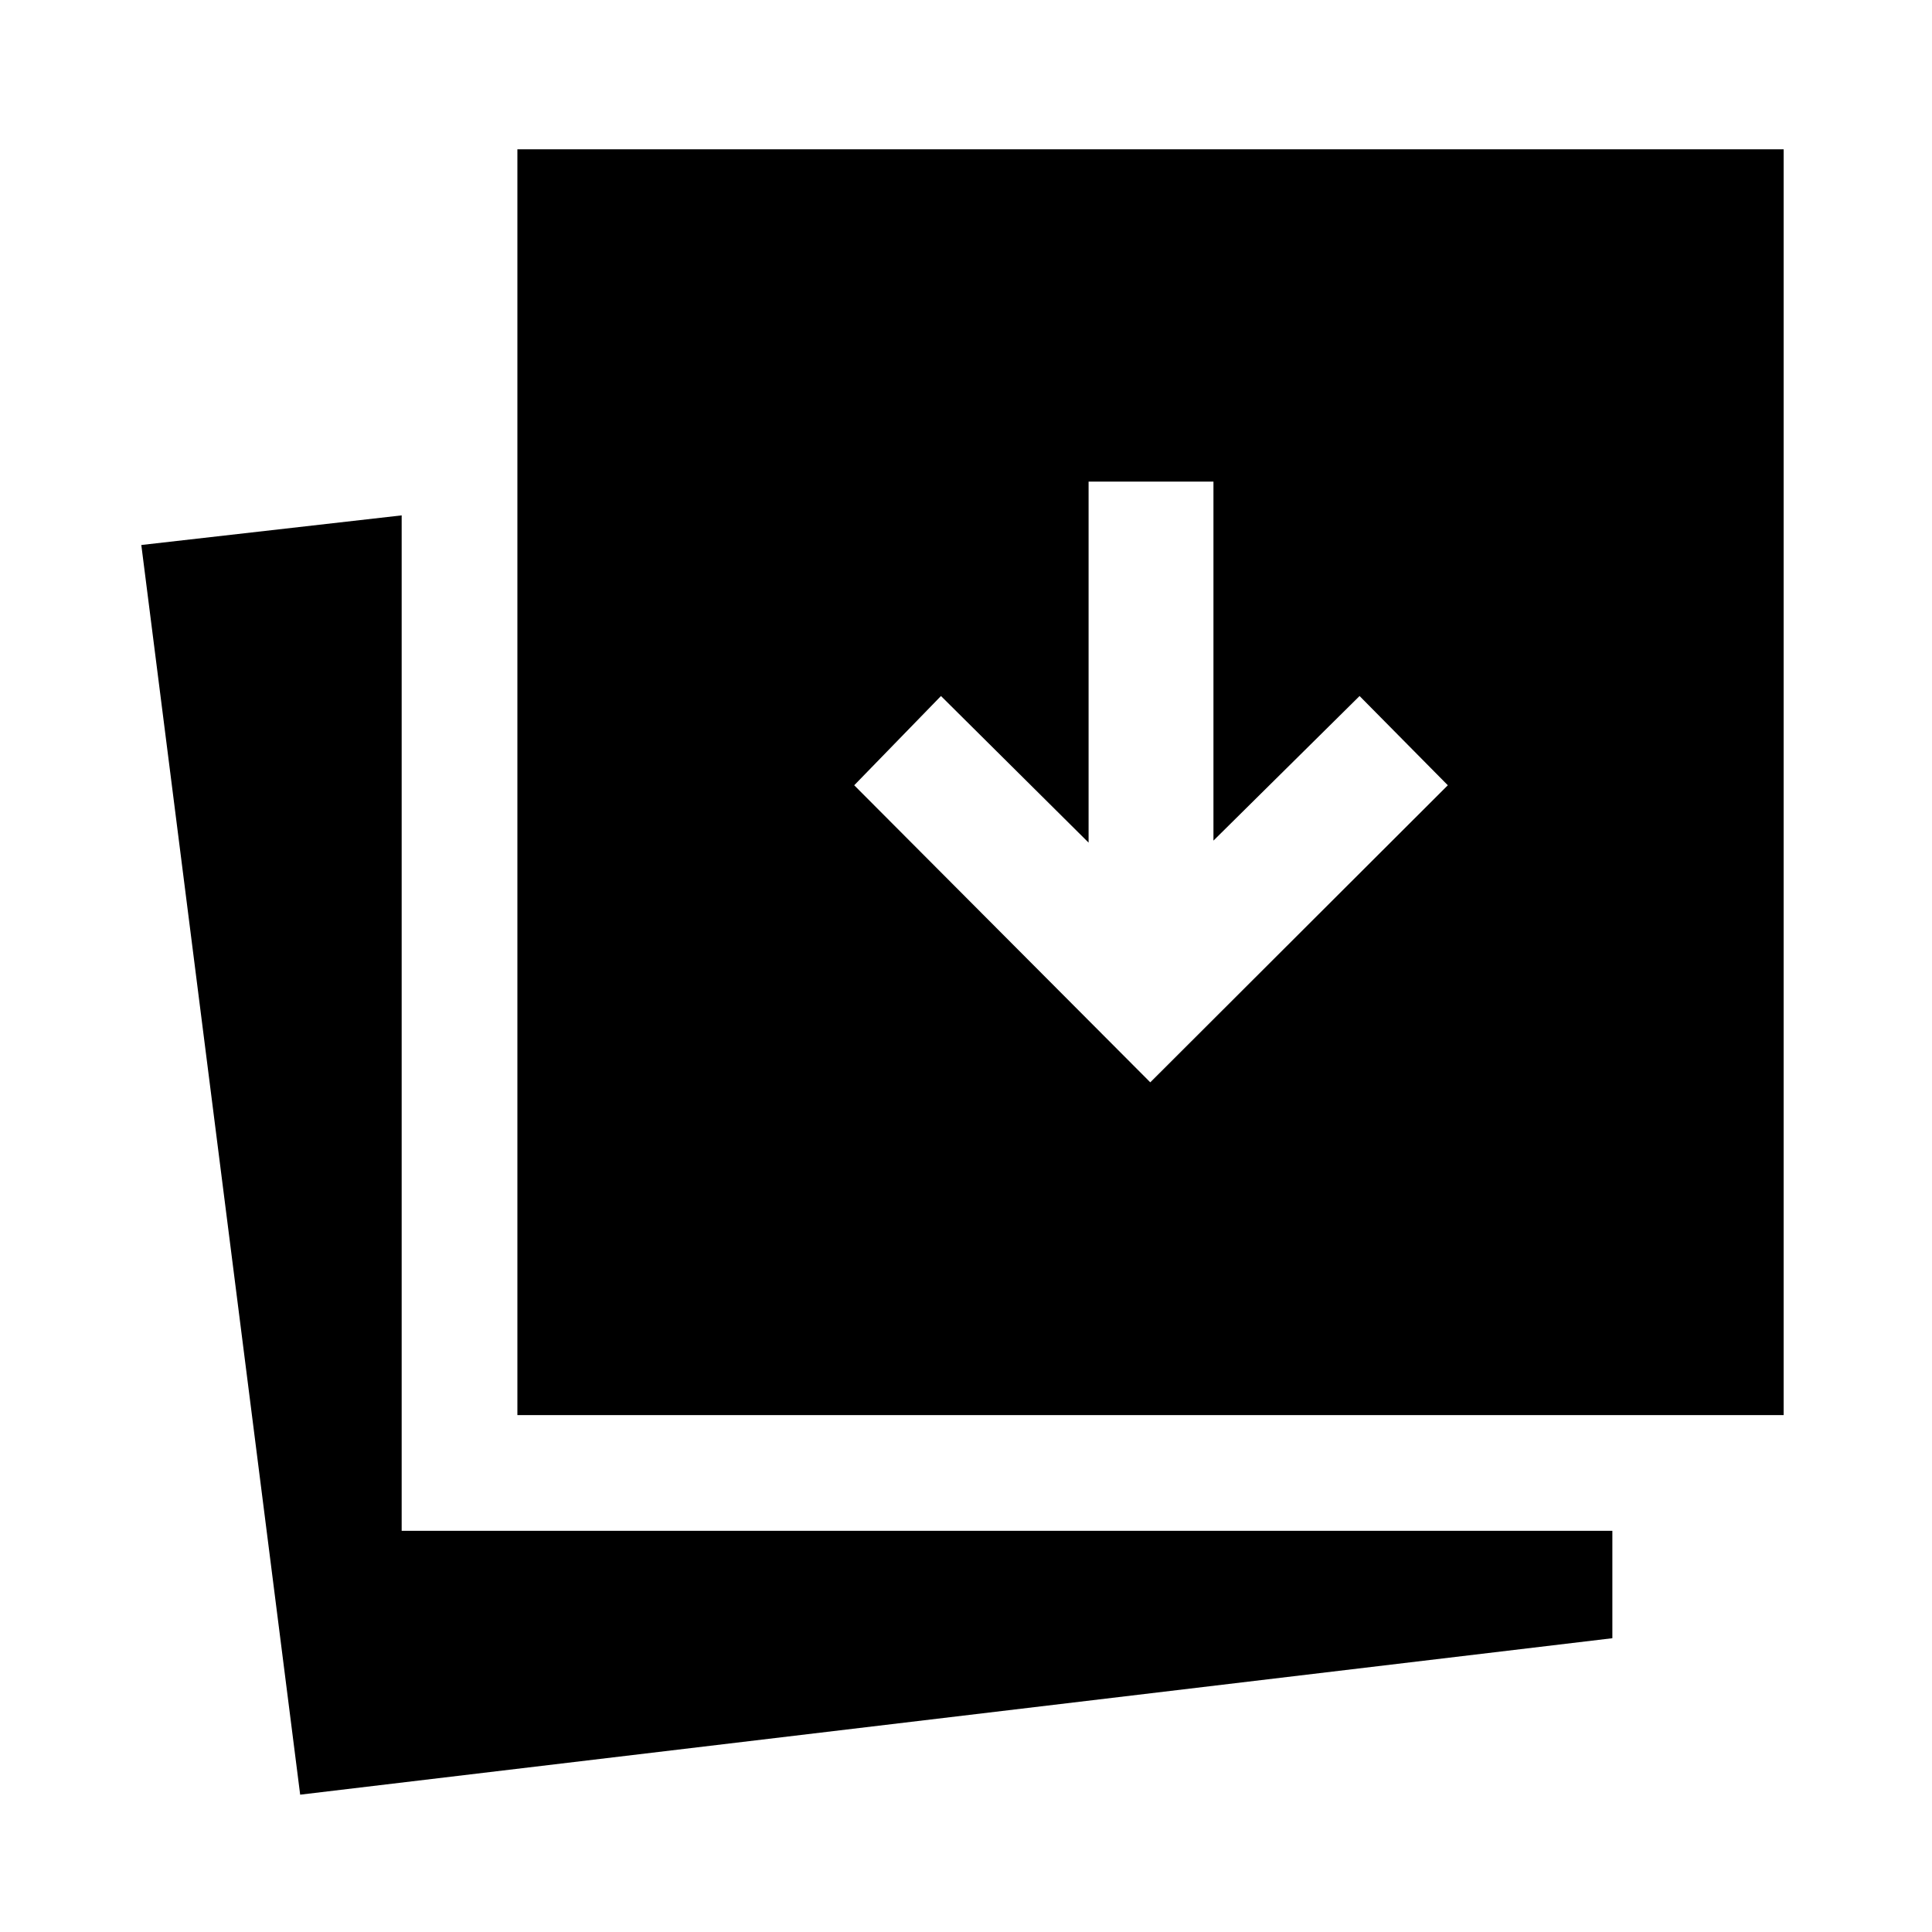 <svg xmlns="http://www.w3.org/2000/svg" height="48" viewBox="0 96 960 960" width="48"><path d="m571.565 633.804 147.848-147.608-43.848-44.348-72.608 71.847V335.304h-62.044v179.391l-73.348-72.847-43.108 44.348 147.108 147.608ZM149.152 987.761 70.217 366.804l129.37-14.717v504.565h601.587v53.37l-652.022 77.739Zm107.935-188.609V170.195h629.196v628.957H257.087Z"/></svg>